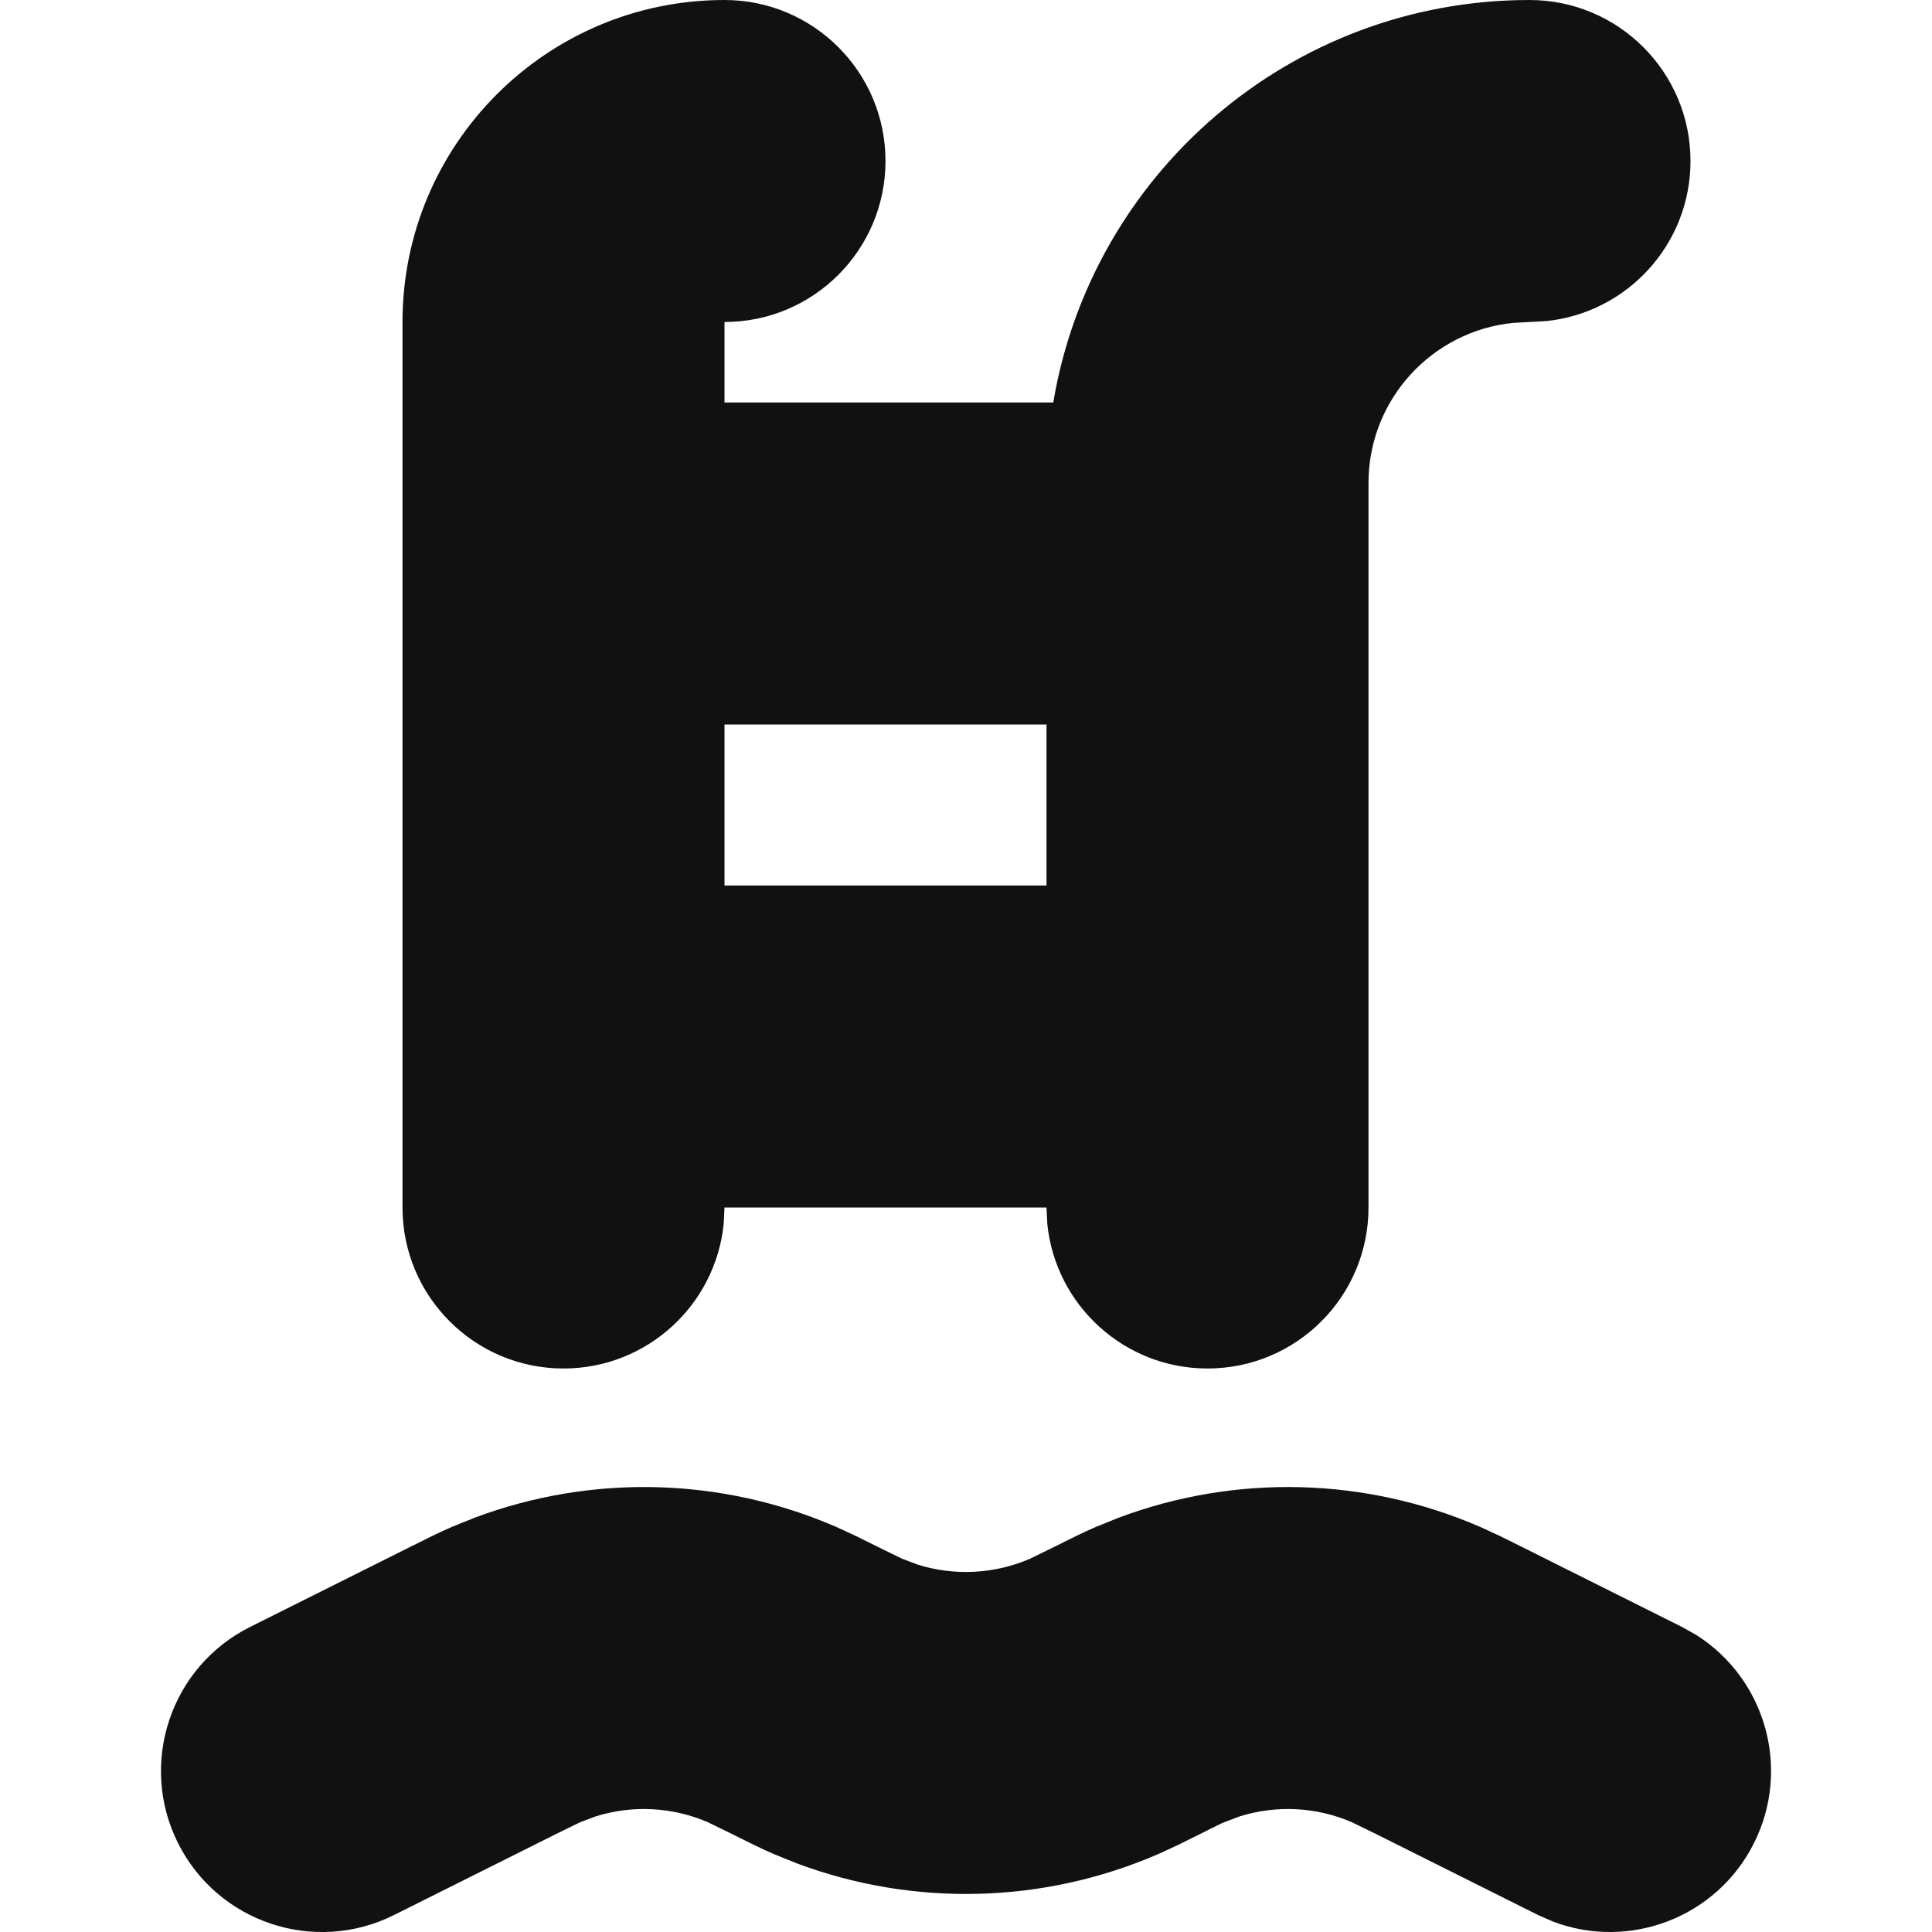 <svg width="24" height="24" viewBox="0 0 24 24" fill="none" xmlns="http://www.w3.org/2000/svg">
<g clip-path="url(#clip0_2997_16)">
<path d="M5.903 18.851C7.352 18.31 8.959 18.349 10.386 18.967L10.631 19.08C10.715 19.121 10.802 19.164 10.895 19.211L11.206 19.363L11.399 19.436C11.855 19.579 12.352 19.555 12.795 19.363L13.106 19.211C13.292 19.118 13.452 19.037 13.615 18.967L13.903 18.851C15.352 18.31 16.959 18.349 18.386 18.967L18.631 19.08C18.715 19.121 18.802 19.164 18.895 19.211L20.895 20.211L21.073 20.311C21.929 20.854 22.253 21.968 21.789 22.895C21.326 23.821 20.241 24.23 19.293 23.871L19.106 23.789L17.106 22.789L16.795 22.637C16.352 22.445 15.855 22.421 15.399 22.564L15.206 22.637C15.167 22.653 15.121 22.676 14.895 22.789C14.802 22.836 14.715 22.879 14.631 22.92L14.386 23.033C12.959 23.651 11.352 23.69 9.903 23.149L9.615 23.033C9.534 22.998 9.453 22.96 9.37 22.92L9.106 22.789L8.795 22.637C8.352 22.445 7.855 22.421 7.399 22.564L7.205 22.637L6.895 22.789L4.895 23.789C3.907 24.283 2.705 23.882 2.211 22.895C1.717 21.907 2.118 20.705 3.106 20.211L5.106 19.211L5.37 19.08C5.453 19.04 5.534 19.002 5.615 18.967L5.903 18.851ZM19 0C20.105 0 21 0.896 21 2C21 3.036 20.213 3.887 19.204 3.989L18.796 4.011C17.788 4.113 17 4.964 17 6V15C17 16.105 16.105 17 15 17C13.965 17 13.112 16.213 13.01 15.204L13 15H9L8.99 15.204C8.887 16.213 8.036 17 7 17C5.896 17 5 16.105 5 15V4C5 1.791 6.791 0 9 0C10.105 0 11 0.896 11 2C11 3.104 10.105 4 9 4V5H13.084C13.56 2.162 16.027 0 19 0ZM9 9V11H13V9H9Z" fill="#111111"/>
</g>
<defs>
<clipPath id="clip0_2997_16">
<rect width="24" height="24" fill="white"/>
</clipPath>
</defs>
</svg>
